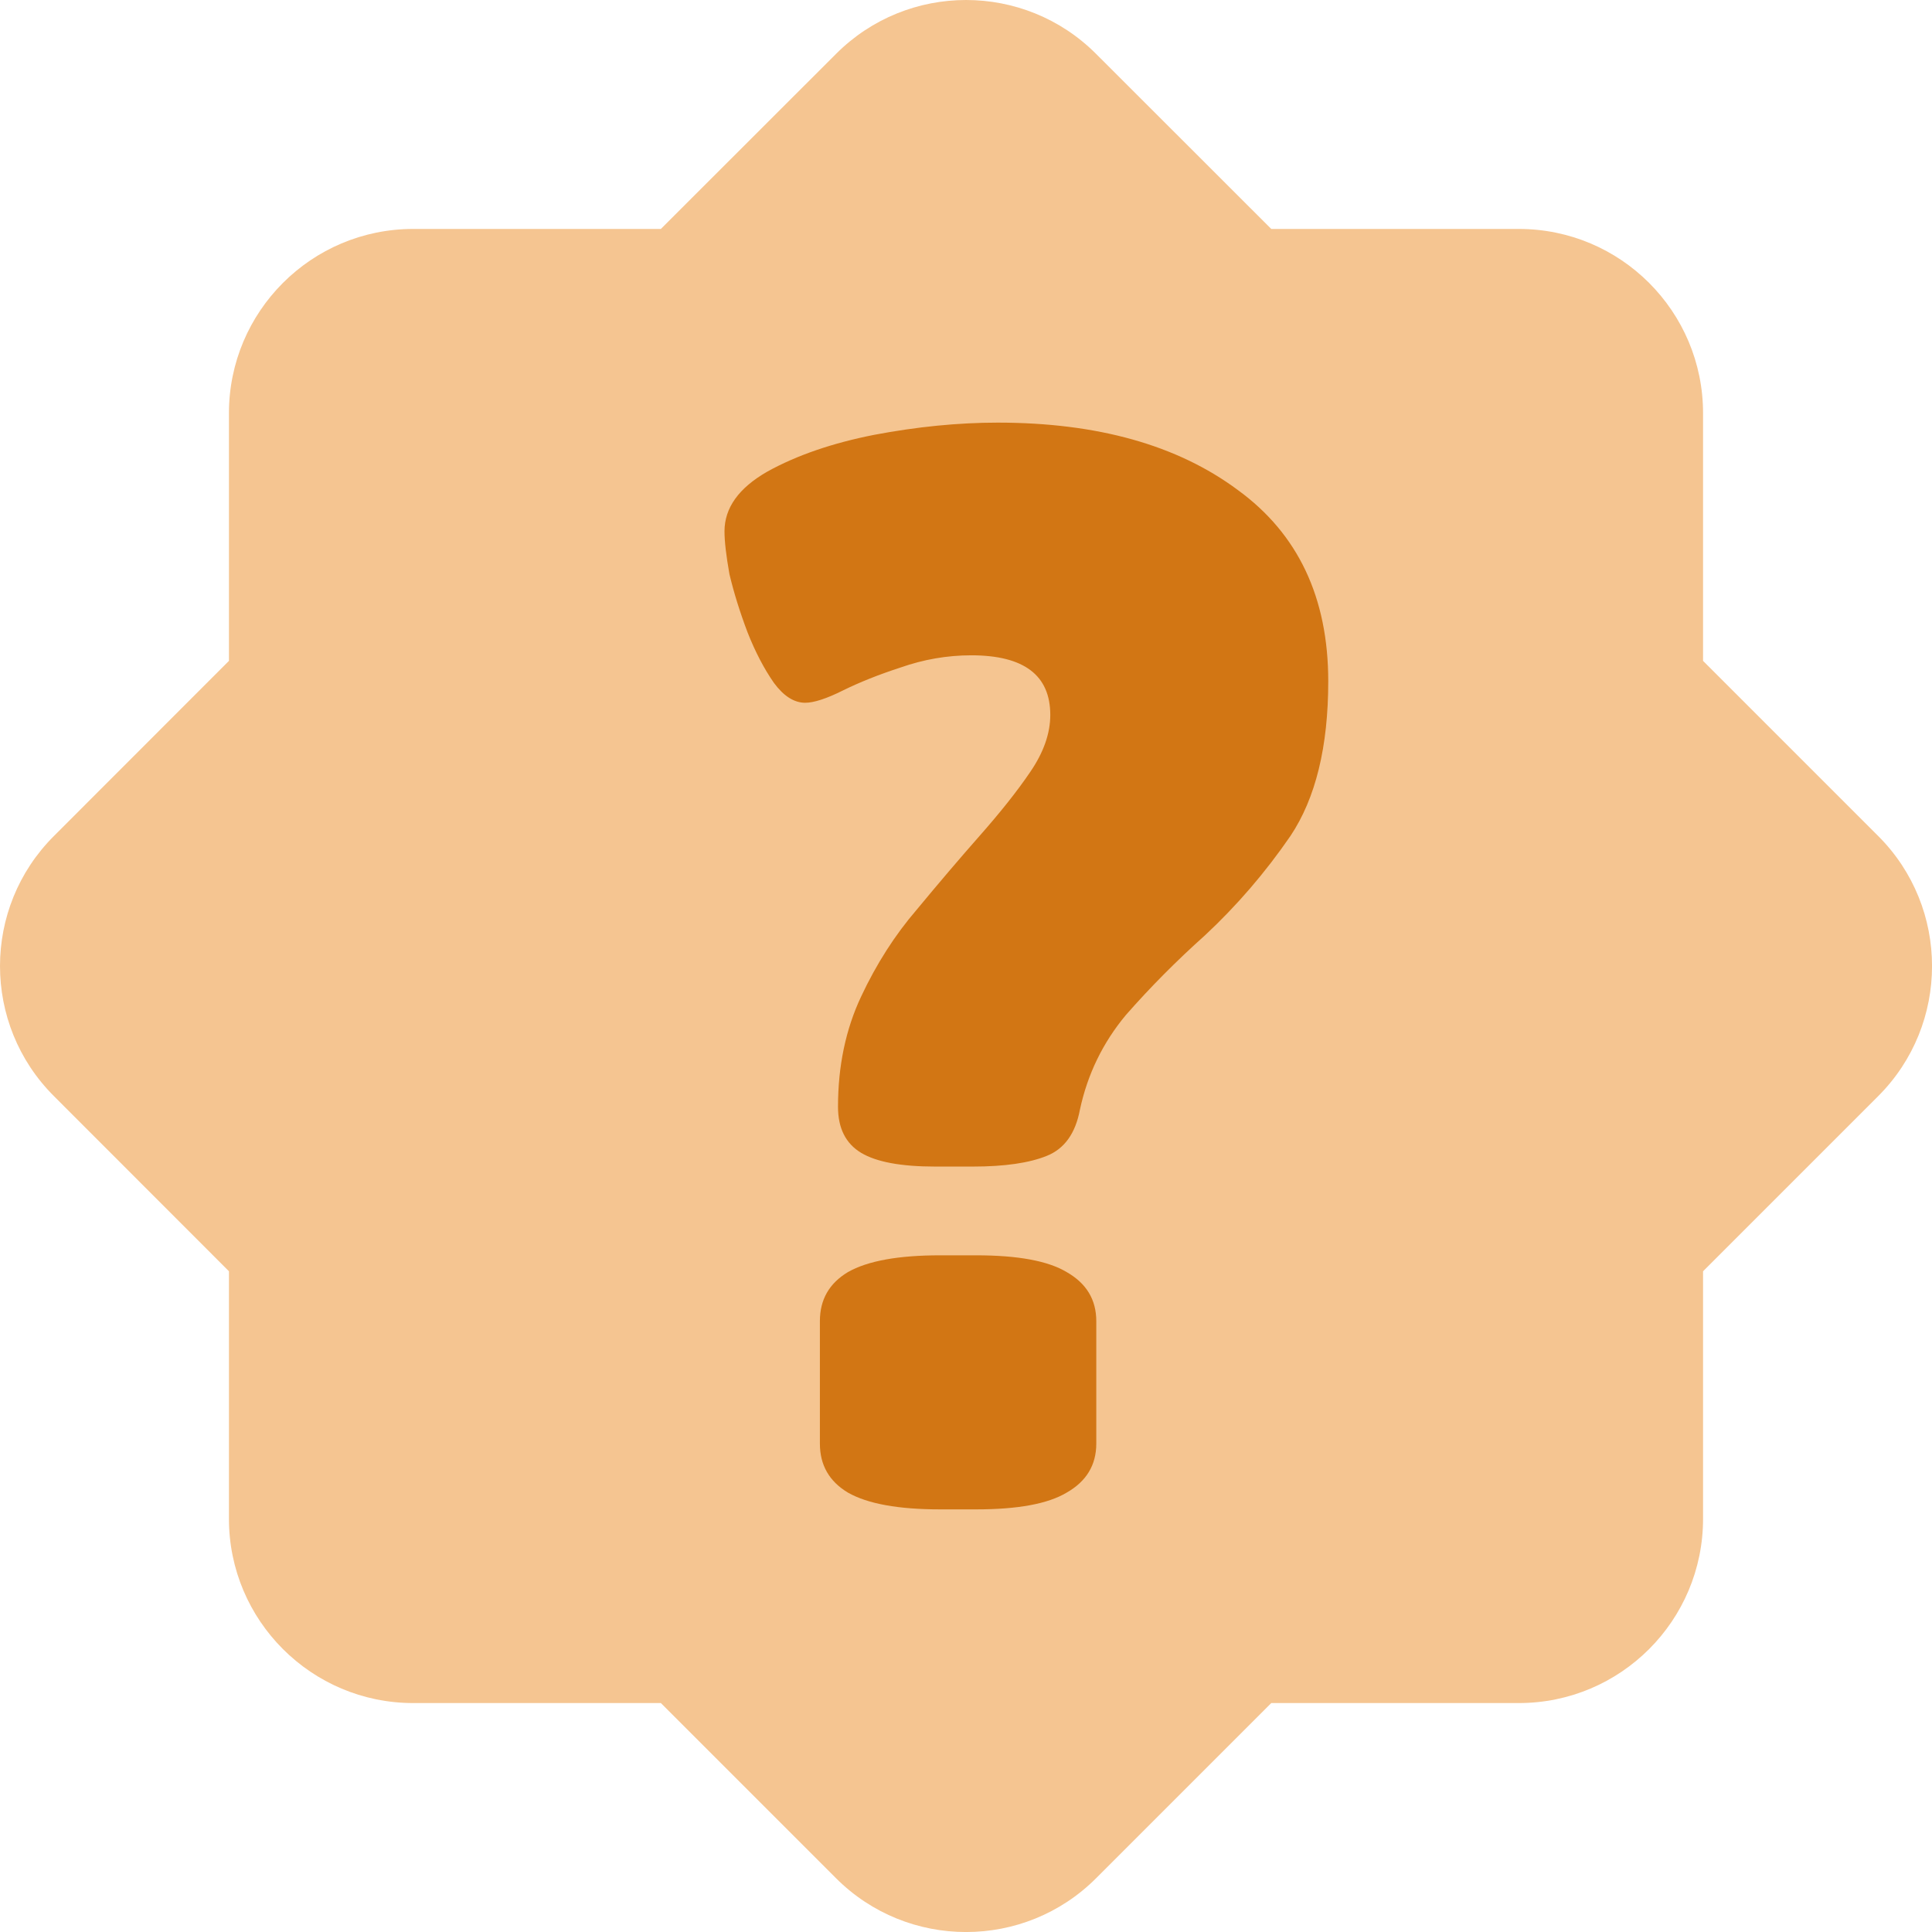 <svg width="16" height="16" viewBox="0 0 16 16" fill="none" xmlns="http://www.w3.org/2000/svg">
<g clip-path="url(#clip0_320_5575)">
<path d="M6.923 0.447C7.517 -0.149 8.484 -0.149 9.078 0.447L10.528 1.896H12.578C13.421 1.896 14.104 2.579 14.104 3.422V5.473L15.554 6.923C16.149 7.517 16.149 8.484 15.554 9.078L14.104 10.528V12.578C14.104 13.421 13.421 14.104 12.578 14.104H10.528L9.078 15.554C8.484 16.149 7.517 16.149 6.923 15.554L5.473 14.104H3.422C2.58 14.104 1.896 13.421 1.896 12.578V10.528L0.447 9.078C-0.149 8.484 -0.149 7.517 0.447 6.923L1.896 5.473V3.422C1.896 2.579 2.58 1.896 3.422 1.896H5.473L6.923 0.447Z" fill="#F5C591"/>
<path d="M7.744 9.661C7.462 9.661 7.258 9.623 7.131 9.547C7.004 9.47 6.94 9.344 6.94 9.166C6.94 8.828 7.004 8.524 7.131 8.254C7.258 7.983 7.412 7.742 7.594 7.531C7.776 7.311 7.948 7.109 8.112 6.923C8.284 6.728 8.425 6.551 8.534 6.39C8.643 6.23 8.698 6.073 8.698 5.921C8.698 5.592 8.48 5.427 8.044 5.427C7.844 5.427 7.649 5.461 7.458 5.528C7.276 5.587 7.117 5.651 6.981 5.718C6.845 5.786 6.74 5.82 6.668 5.82C6.577 5.82 6.49 5.765 6.409 5.655C6.327 5.537 6.254 5.397 6.191 5.237C6.127 5.068 6.077 4.907 6.041 4.755C6.014 4.603 6 4.485 6 4.4C6 4.206 6.118 4.041 6.354 3.906C6.599 3.77 6.895 3.669 7.24 3.601C7.594 3.534 7.935 3.5 8.262 3.5C9.088 3.5 9.751 3.686 10.251 4.058C10.75 4.421 11 4.949 11 5.642C11 6.183 10.896 6.61 10.687 6.923C10.478 7.227 10.242 7.501 9.978 7.747C9.742 7.958 9.524 8.178 9.324 8.406C9.134 8.634 9.006 8.896 8.943 9.192C8.906 9.386 8.816 9.513 8.67 9.572C8.525 9.631 8.321 9.661 8.057 9.661H7.744ZM7.785 12.5C7.44 12.5 7.185 12.454 7.022 12.361C6.867 12.268 6.79 12.133 6.79 11.955V10.941C6.79 10.763 6.867 10.628 7.022 10.535C7.185 10.442 7.44 10.396 7.785 10.396H8.084C8.43 10.396 8.679 10.442 8.834 10.535C8.997 10.628 9.079 10.763 9.079 10.941V11.955C9.079 12.133 8.997 12.268 8.834 12.361C8.679 12.454 8.43 12.5 8.084 12.5H7.785Z" fill="#D27614"/>
</g>
<defs>
<clipPath id="clip0_320_5575">
<rect width="16" height="16" fill="white"/>
</clipPath>
</defs>
</svg>
